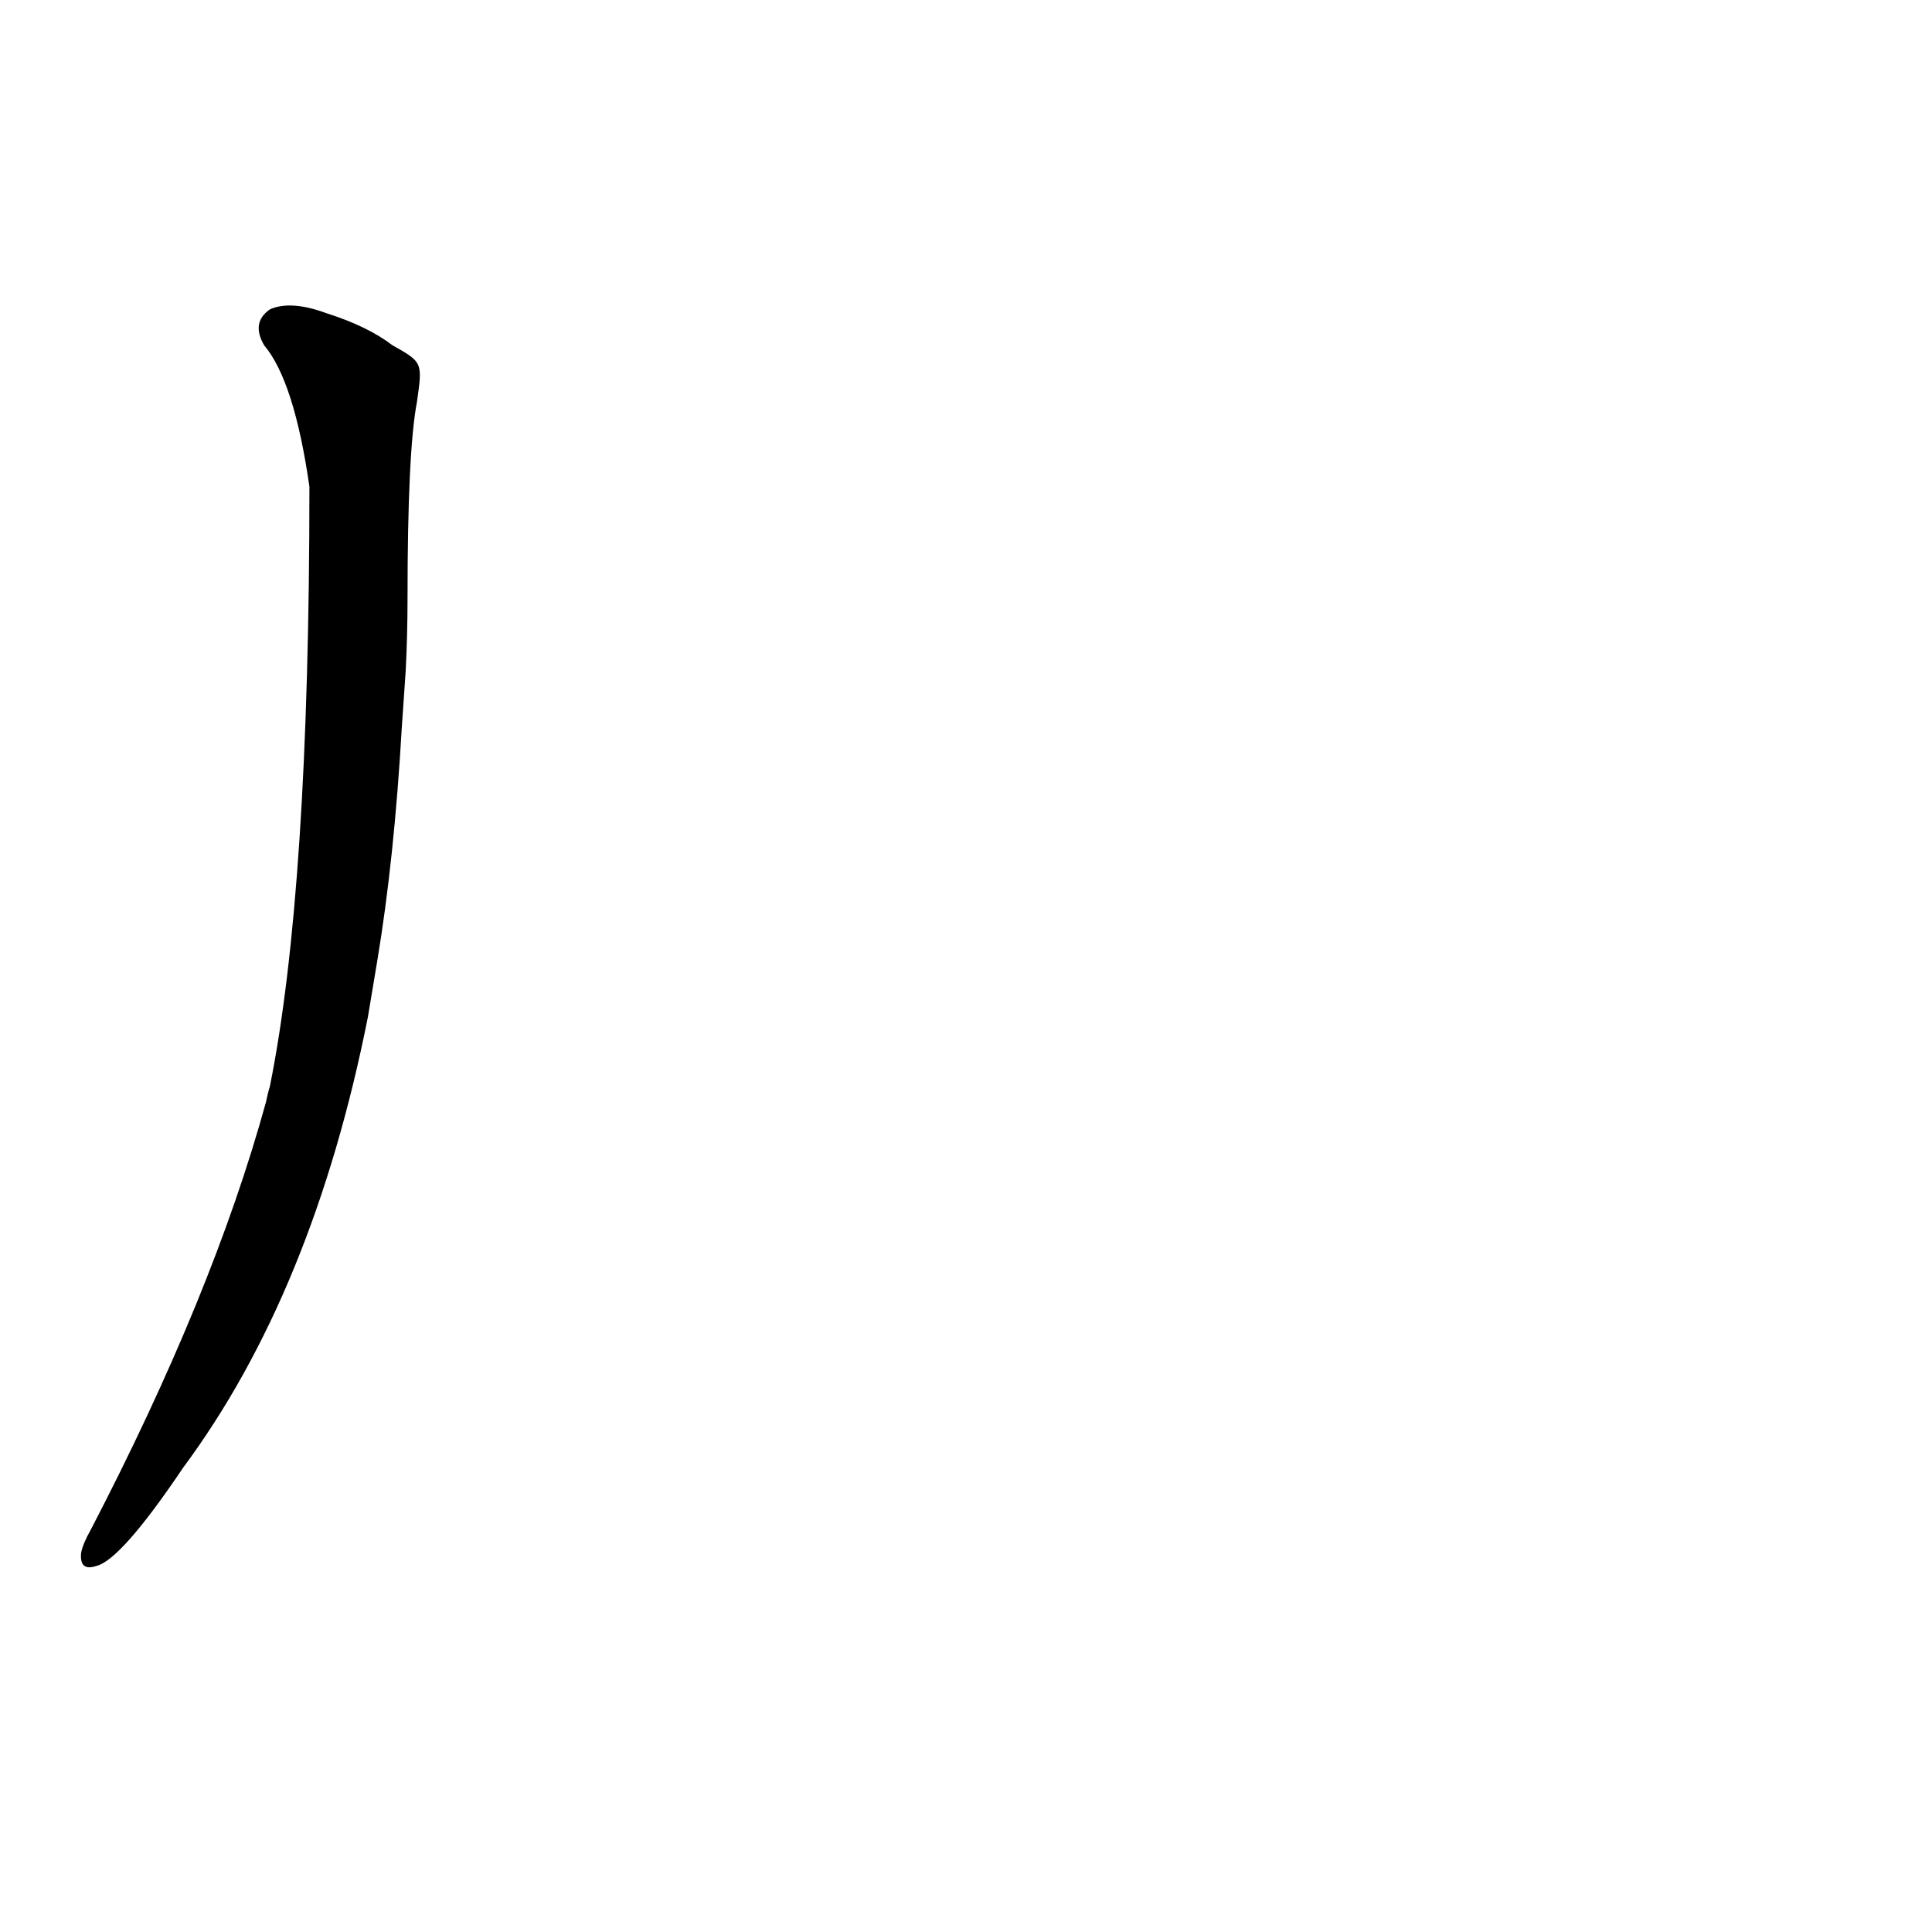 <?xml version='1.0' encoding='utf-8'?>
<svg xmlns="http://www.w3.org/2000/svg" version="1.1" viewBox="0 0 1024 1024"><g transform="scale(1, -1) translate(0, -900)"><path d="M 200 391 Q 209 445 213 515 L 215 544 Q 216 563 216 583 Q 216 661 221 687 C 224 708 224 708 208 717 Q 195 727 173 734 Q 154 741 143 736 Q 133 729 140 717 Q 156 698 164 642 Q 164 428 143 324 Q 142 321 141 316 Q 113 214 48 89 Q 44 82 43 77 Q 42 67 51 70 Q 64 73 97 122 Q 166 215 195 361 L 200 391 Z" fill="black" /></g></svg>